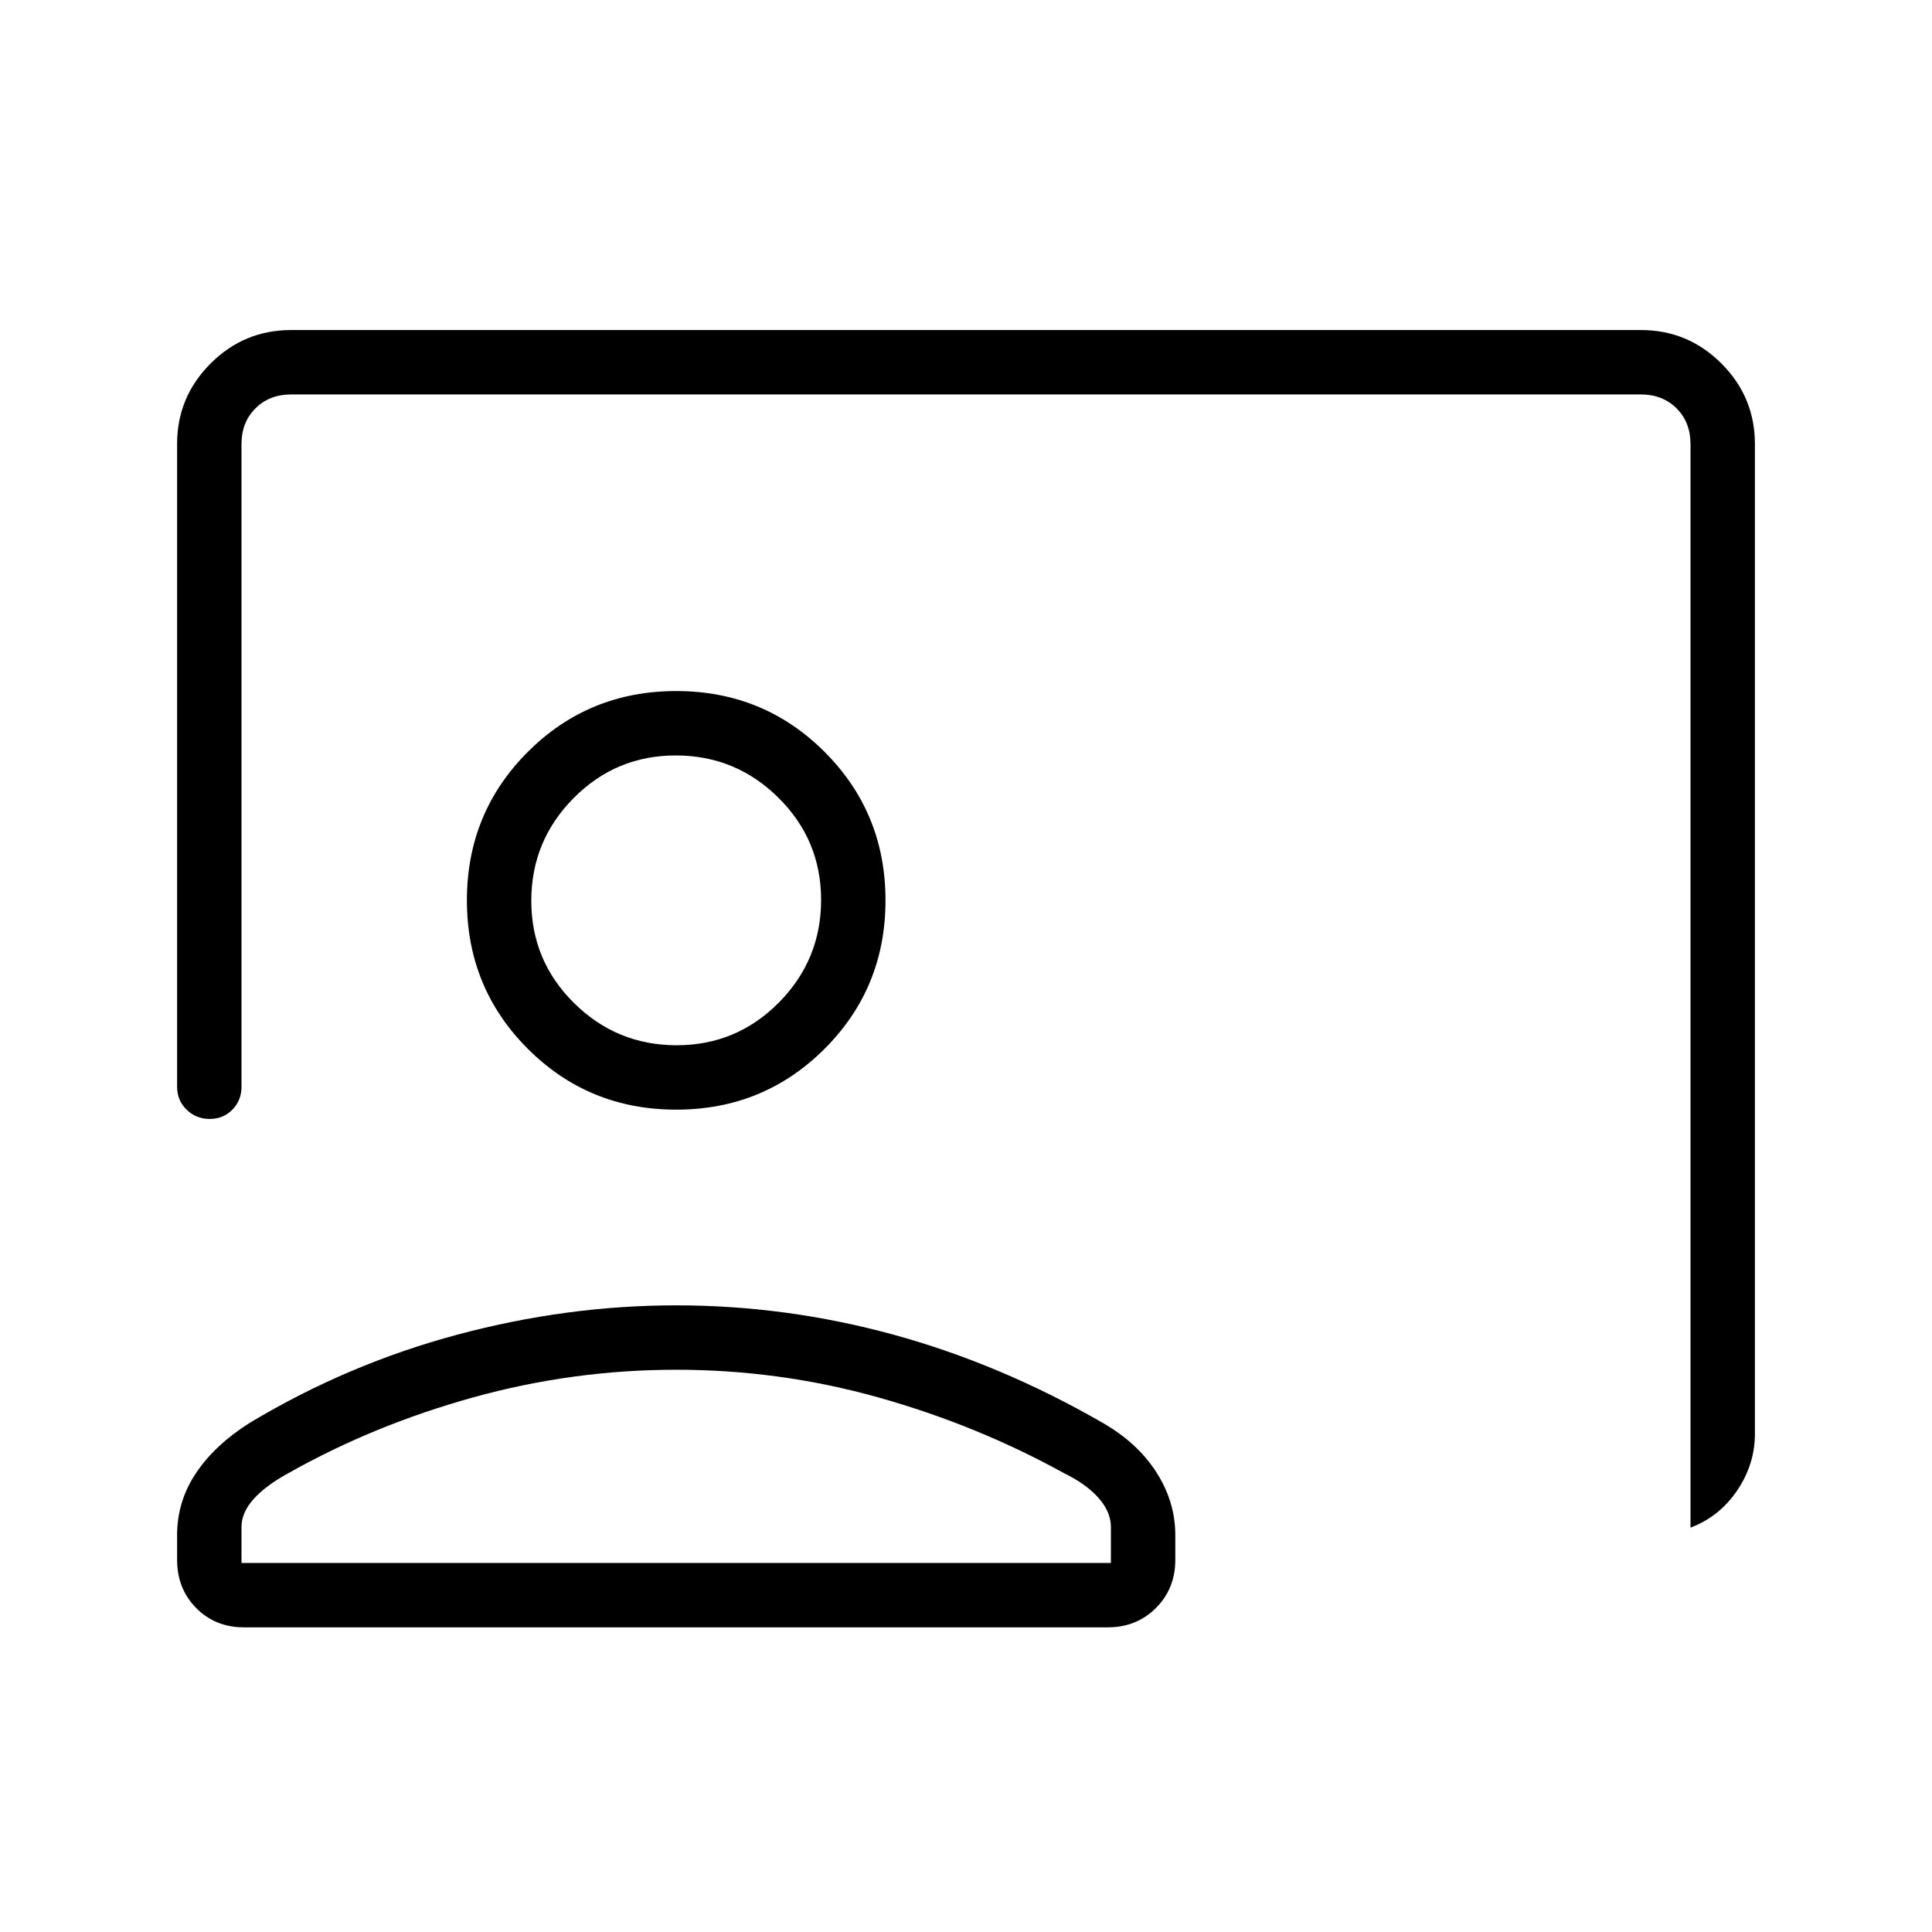 <svg xmlns="http://www.w3.org/2000/svg" height="20" viewBox="0 -960 960 960" width="20"><path d="M840-200.92v-538.46q0-10.77-6.92-17.7-6.93-6.92-17.7-6.92H144.62q-10.77 0-17.7 6.92-6.92 6.93-6.92 17.7V-420q0 6.8-4.55 11.4-4.54 4.6-11.27 4.6-6.72 0-11.45-4.6Q88-413.2 88-420v-319.38q0-23.36 16.63-39.99Q121.26-796 144.62-796h670.76q23.36 0 39.99 16.63Q872-762.74 872-739.38v491.84q0 15.16-8.84 28.19-8.84 13.04-23.16 18.43Zm-504-207.7q-43.5 0-73.75-30.25T232-512.62q0-43.5 30.25-73.75T336-616.62q43.5 0 73.75 30.25T440-512.62q0 43.5-30.25 73.75T336-408.62Zm.21-32q29.79 0 50.79-21.21t21-51q0-29.79-21.21-50.79t-51-21q-29.79 0-50.79 21.22-21 21.21-21 51 0 29.78 21.21 50.78t51 21ZM121.26-151.38q-14.34 0-23.8-9.62Q88-170.61 88-184.92v-12.31q0-16.77 9.42-30.85 9.43-14.07 26.81-25 48.62-29.15 103-43.73 54.38-14.57 108.77-14.57 54.77 0 107.96 14.57 53.19 14.58 103.81 43.73 17.38 9.93 26.81 24.61 9.42 14.69 9.42 31.24v12.31q0 14.31-9.62 23.92-9.63 9.62-23.96 9.62H121.26Zm-1.26-32h432v-17.85q0-7.48-6.1-14.41T528.69-228q-43.38-23.92-92.33-37.65-48.95-13.73-100.36-13.73t-100.86 13.73q-49.45 13.73-91.83 37.65-11.16 6.08-17.23 12.8-6.08 6.73-6.08 13.97v17.85Zm216-329.24Zm0 329.24Z"/></svg>